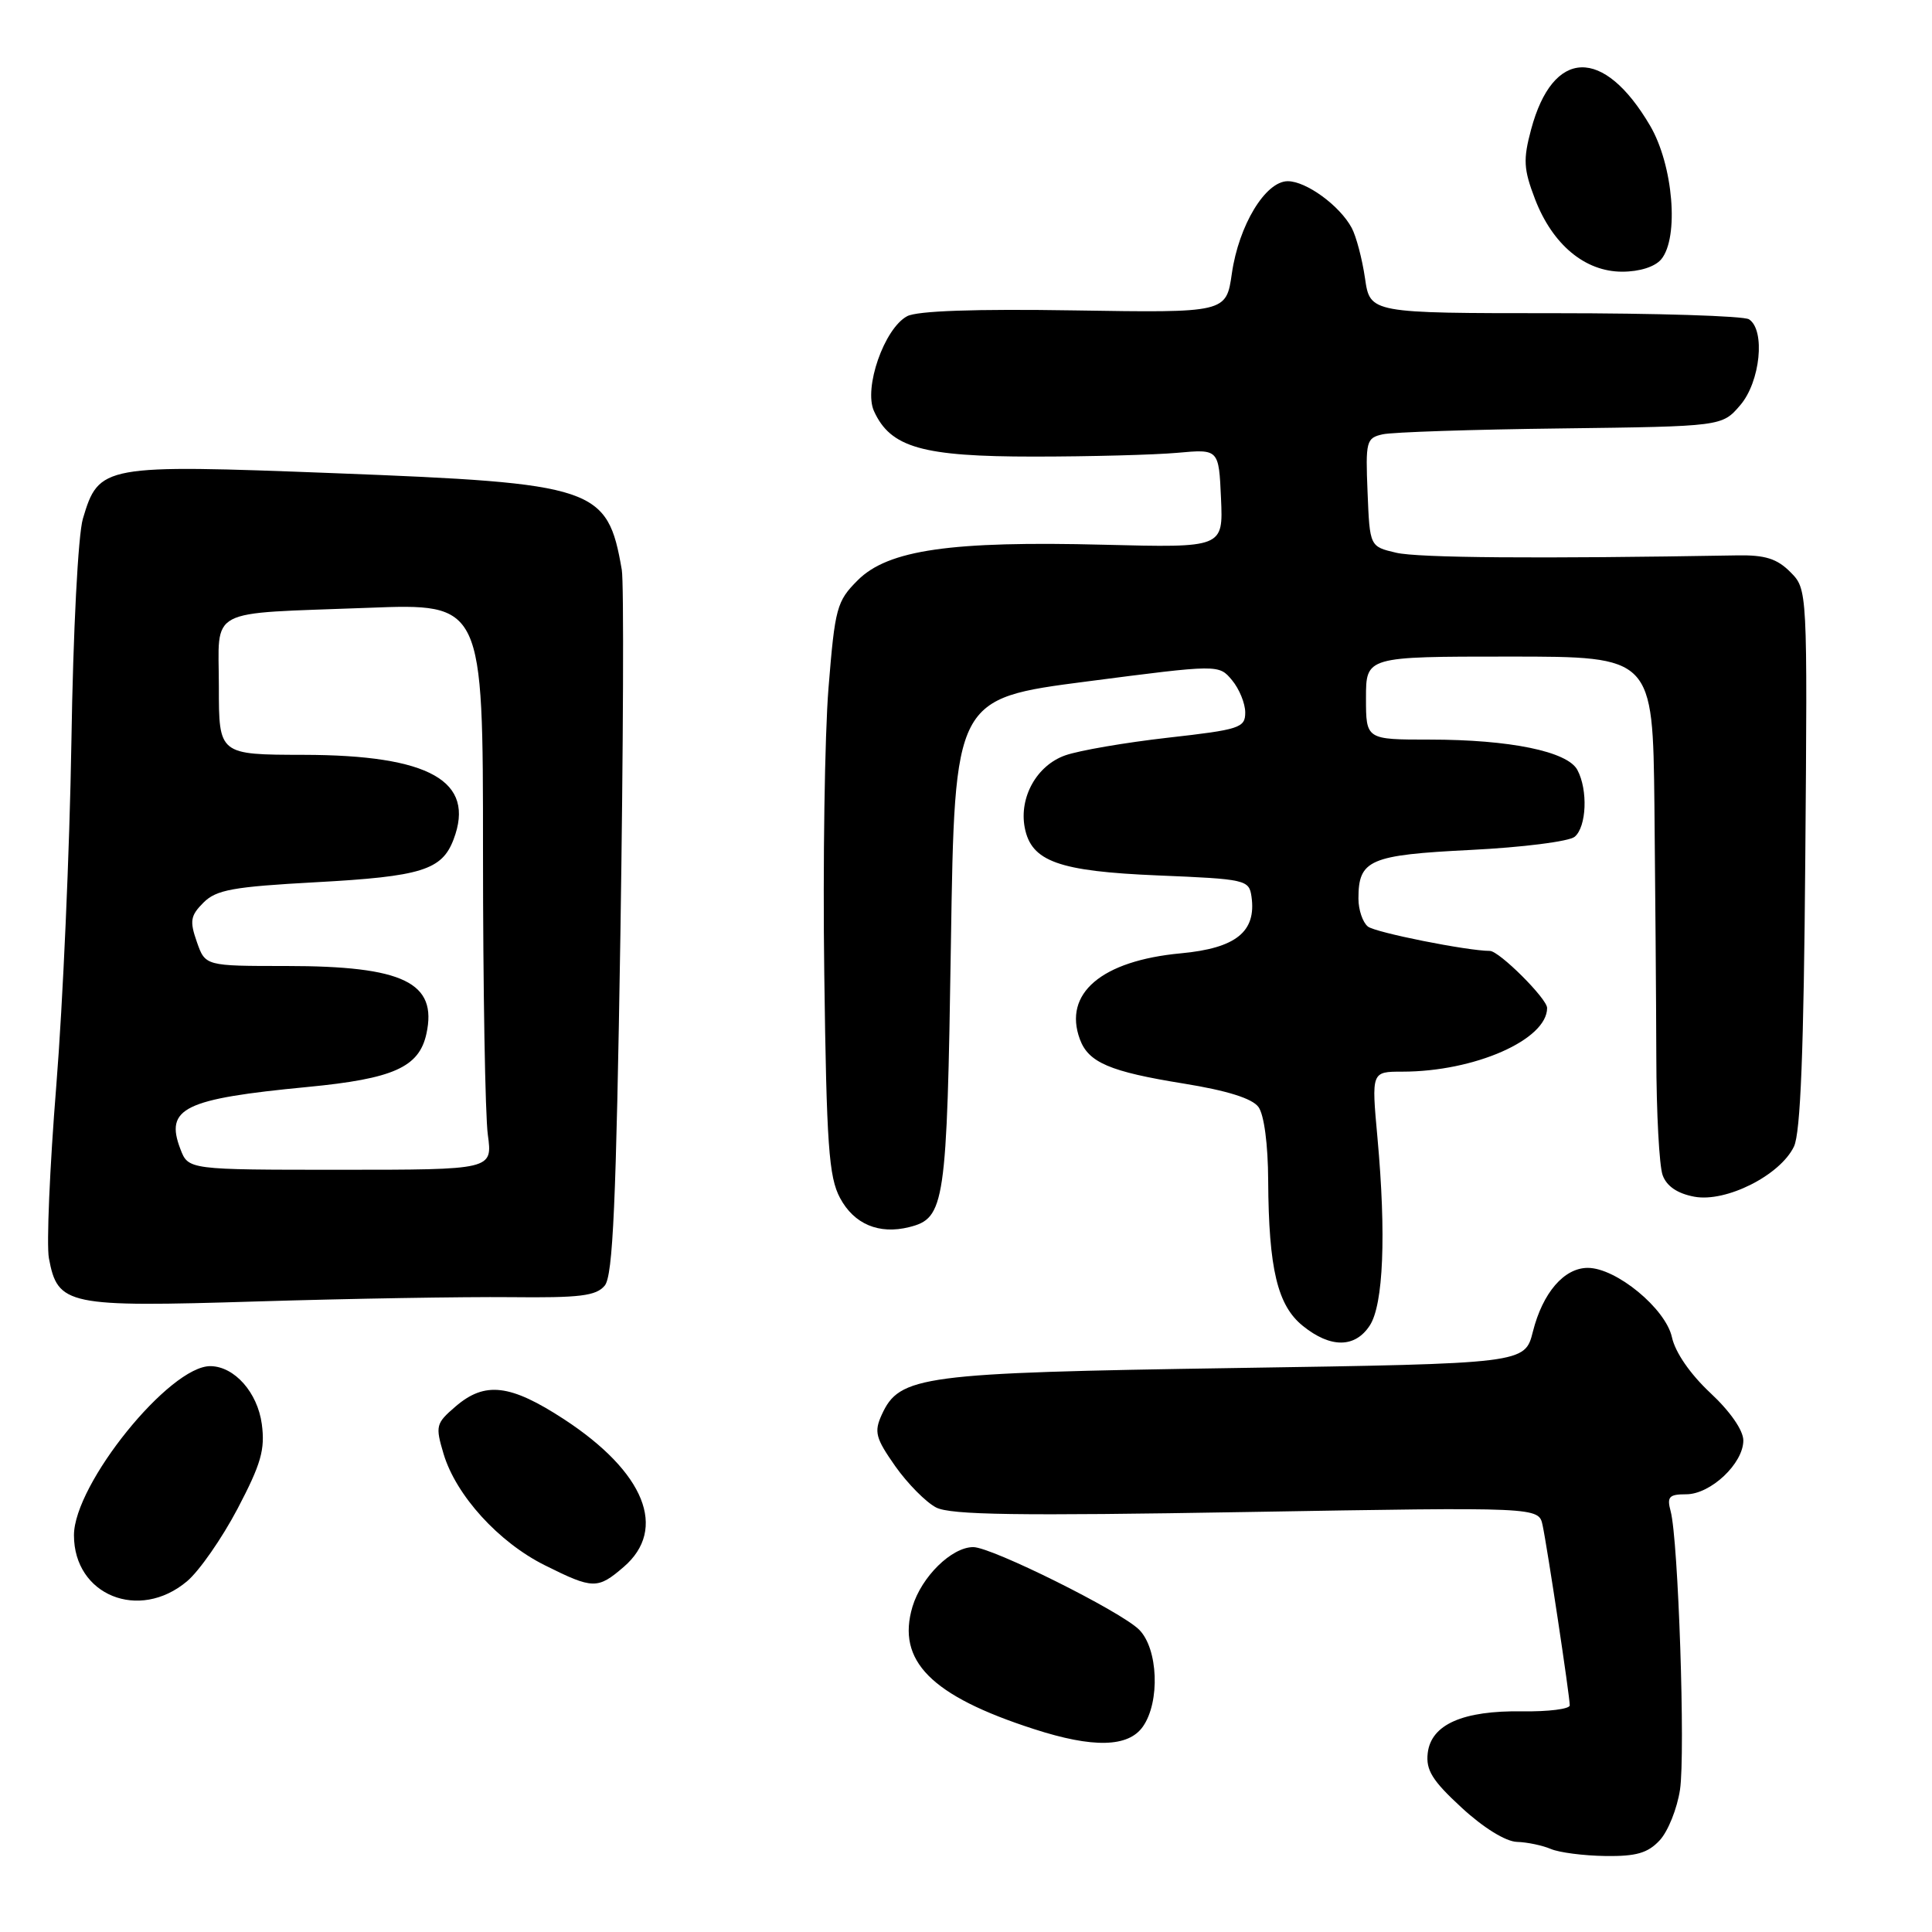 <?xml version="1.0" encoding="UTF-8" standalone="no"?>
<!DOCTYPE svg PUBLIC "-//W3C//DTD SVG 1.1//EN" "http://www.w3.org/Graphics/SVG/1.1/DTD/svg11.dtd" >
<svg xmlns="http://www.w3.org/2000/svg" xmlns:xlink="http://www.w3.org/1999/xlink" version="1.1" viewBox="0 0 256 256">
 <g >
 <path fill="currentColor"
d=" M 219.92 243.85 C 221.02 242.67 222.23 239.65 222.61 237.14 C 223.33 232.29 222.39 204.05 221.37 200.25 C 220.85 198.33 221.16 198.00 223.43 198.00 C 226.67 198.00 231.00 193.92 231.00 190.87 C 231.00 189.53 229.26 187.02 226.63 184.57 C 223.97 182.08 221.98 179.21 221.54 177.19 C 220.71 173.40 214.16 168.00 210.39 168.00 C 207.25 168.00 204.42 171.29 203.12 176.43 C 202.05 180.68 202.05 180.68 163.66 181.27 C 121.98 181.91 119.20 182.28 116.83 187.47 C 115.80 189.74 116.02 190.56 118.62 194.27 C 120.25 196.58 122.69 199.05 124.04 199.75 C 125.97 200.74 134.88 200.87 165.19 200.35 C 203.88 199.69 203.88 199.69 204.40 202.09 C 205.03 205.04 208.00 224.74 208.00 225.97 C 208.00 226.45 205.18 226.81 201.74 226.76 C 193.83 226.64 189.62 228.50 189.18 232.30 C 188.92 234.55 189.79 235.95 193.68 239.53 C 196.56 242.19 199.51 244.01 201.00 244.06 C 202.38 244.10 204.40 244.53 205.50 245.00 C 206.60 245.47 209.84 245.89 212.71 245.93 C 216.81 245.99 218.35 245.54 219.92 243.85 Z  M 151.44 228.78 C 153.74 225.50 153.46 218.46 150.94 215.94 C 148.51 213.51 131.41 205.00 128.96 205.00 C 126.10 205.00 122.11 208.92 120.91 212.89 C 118.77 220.07 123.37 224.71 137.00 229.11 C 144.83 231.65 149.51 231.54 151.44 228.78 Z  M 24.78 209.53 C 26.40 208.17 29.41 203.84 31.48 199.91 C 34.60 193.96 35.14 192.08 34.69 188.69 C 34.12 184.51 31.08 181.07 27.90 181.02 C 22.49 180.95 9.80 196.66 9.80 203.43 C 9.80 211.37 18.42 214.88 24.78 209.53 Z  M 82.64 207.63 C 88.49 202.60 85.44 195.06 74.74 188.06 C 67.61 183.41 64.26 183.01 60.36 186.37 C 57.75 188.61 57.67 188.94 58.78 192.66 C 60.43 198.15 66.07 204.36 72.20 207.41 C 78.57 210.59 79.19 210.60 82.64 207.63 Z  M 181.50 175.64 C 183.31 172.88 183.69 163.60 182.52 150.75 C 181.72 142.00 181.72 142.00 185.81 142.00 C 195.39 142.00 205.00 137.77 205.00 133.56 C 205.00 132.33 198.65 126.00 197.41 126.00 C 194.45 126.00 182.21 123.56 181.25 122.77 C 180.56 122.21 180.00 120.55 180.00 119.07 C 180.00 113.92 181.46 113.29 194.90 112.62 C 201.72 112.28 207.90 111.50 208.65 110.88 C 210.23 109.56 210.43 104.67 209.01 102.02 C 207.70 99.57 200.08 98.00 189.45 98.00 C 181.00 98.00 181.00 98.00 181.00 92.50 C 181.00 87.00 181.00 87.00 200.00 87.00 C 219.00 87.00 219.00 87.00 219.22 106.75 C 219.33 117.61 219.45 132.57 219.47 140.00 C 219.48 147.43 219.86 154.50 220.31 155.72 C 220.84 157.18 222.26 158.15 224.51 158.57 C 228.70 159.35 235.88 155.74 237.71 151.92 C 238.58 150.11 239.01 139.19 239.21 113.73 C 239.50 78.08 239.50 78.08 237.23 75.80 C 235.47 74.03 233.89 73.53 230.23 73.59 C 203.70 74.05 187.91 73.92 185.00 73.24 C 181.50 72.42 181.50 72.42 181.21 65.24 C 180.93 58.46 181.04 58.03 183.21 57.55 C 184.47 57.26 195.10 56.91 206.84 56.77 C 228.18 56.50 228.18 56.50 230.59 53.69 C 233.25 50.60 233.95 43.73 231.75 42.31 C 231.06 41.86 219.48 41.50 206.02 41.50 C 181.54 41.50 181.54 41.50 180.87 36.87 C 180.50 34.33 179.71 31.32 179.11 30.20 C 177.52 27.24 173.07 24.00 170.62 24.01 C 167.67 24.03 164.15 29.85 163.23 36.22 C 162.48 41.45 162.48 41.45 142.35 41.13 C 129.22 40.92 121.51 41.19 120.20 41.90 C 117.17 43.52 114.41 51.42 115.81 54.48 C 118.01 59.31 122.21 60.50 137.00 60.50 C 144.43 60.50 152.97 60.27 156.00 60.00 C 161.50 59.50 161.50 59.50 161.79 66.04 C 162.08 72.58 162.08 72.58 146.27 72.18 C 126.02 71.66 117.67 72.86 113.65 76.89 C 110.87 79.67 110.64 80.52 109.78 91.17 C 109.28 97.40 109.02 114.42 109.22 129.00 C 109.52 151.76 109.82 155.96 111.31 158.74 C 113.16 162.21 116.47 163.60 120.47 162.60 C 125.21 161.41 125.47 159.68 126.00 125.04 C 126.50 92.57 126.50 92.57 144.00 90.30 C 161.50 88.03 161.50 88.03 163.25 90.13 C 164.21 91.28 165.00 93.21 165.00 94.41 C 165.00 96.44 164.27 96.68 154.75 97.75 C 149.11 98.39 142.99 99.44 141.15 100.09 C 137.39 101.41 135.02 105.63 135.78 109.65 C 136.64 114.15 140.26 115.45 153.45 116.00 C 165.10 116.48 165.51 116.58 165.83 118.81 C 166.49 123.46 163.77 125.64 156.47 126.32 C 145.94 127.30 140.85 131.65 143.09 137.71 C 144.23 140.79 147.05 142.00 156.86 143.58 C 162.61 144.51 165.92 145.55 166.75 146.68 C 167.50 147.70 168.02 151.64 168.04 156.44 C 168.11 168.15 169.27 173.00 172.66 175.71 C 176.32 178.65 179.55 178.62 181.50 175.64 Z  M 67.63 171.88 C 76.85 171.98 78.99 171.72 80.13 170.35 C 81.22 169.03 81.64 159.55 82.21 123.60 C 82.59 98.79 82.68 77.15 82.39 75.50 C 80.50 64.55 78.98 64.04 44.34 62.70 C 13.62 61.52 13.10 61.61 10.98 68.74 C 10.35 70.89 9.69 83.57 9.46 98.34 C 9.23 112.55 8.33 133.03 7.46 143.84 C 6.59 154.65 6.15 164.95 6.48 166.72 C 7.65 172.97 8.87 173.22 34.00 172.45 C 46.38 172.07 61.51 171.82 67.63 171.88 Z  M 220.12 34.36 C 222.51 31.48 221.71 21.89 218.65 16.66 C 212.49 6.16 205.77 6.37 202.88 17.15 C 201.81 21.14 201.88 22.41 203.39 26.36 C 205.71 32.41 210.01 36.00 214.95 36.00 C 217.26 36.00 219.29 35.35 220.12 34.36 Z  M 23.90 152.25 C 21.83 146.84 24.37 145.60 40.75 144.03 C 52.12 142.94 55.53 141.42 56.50 136.99 C 57.99 130.19 53.47 128.00 37.95 128.00 C 27.20 128.00 27.20 128.00 26.08 124.80 C 25.11 122.03 25.24 121.32 26.96 119.60 C 28.66 117.90 30.87 117.50 41.86 116.90 C 55.84 116.14 58.56 115.29 60.10 111.23 C 63.04 103.50 56.95 100.05 40.25 100.02 C 29.00 100.00 29.00 100.00 29.00 91.02 C 29.00 80.34 27.06 81.37 48.75 80.54 C 64.00 79.95 64.00 79.95 64.00 112.84 C 64.00 130.92 64.29 147.81 64.64 150.36 C 65.27 155.00 65.27 155.00 45.11 155.00 C 24.95 155.00 24.95 155.00 23.90 152.25 Z "/>
</g>
</svg>